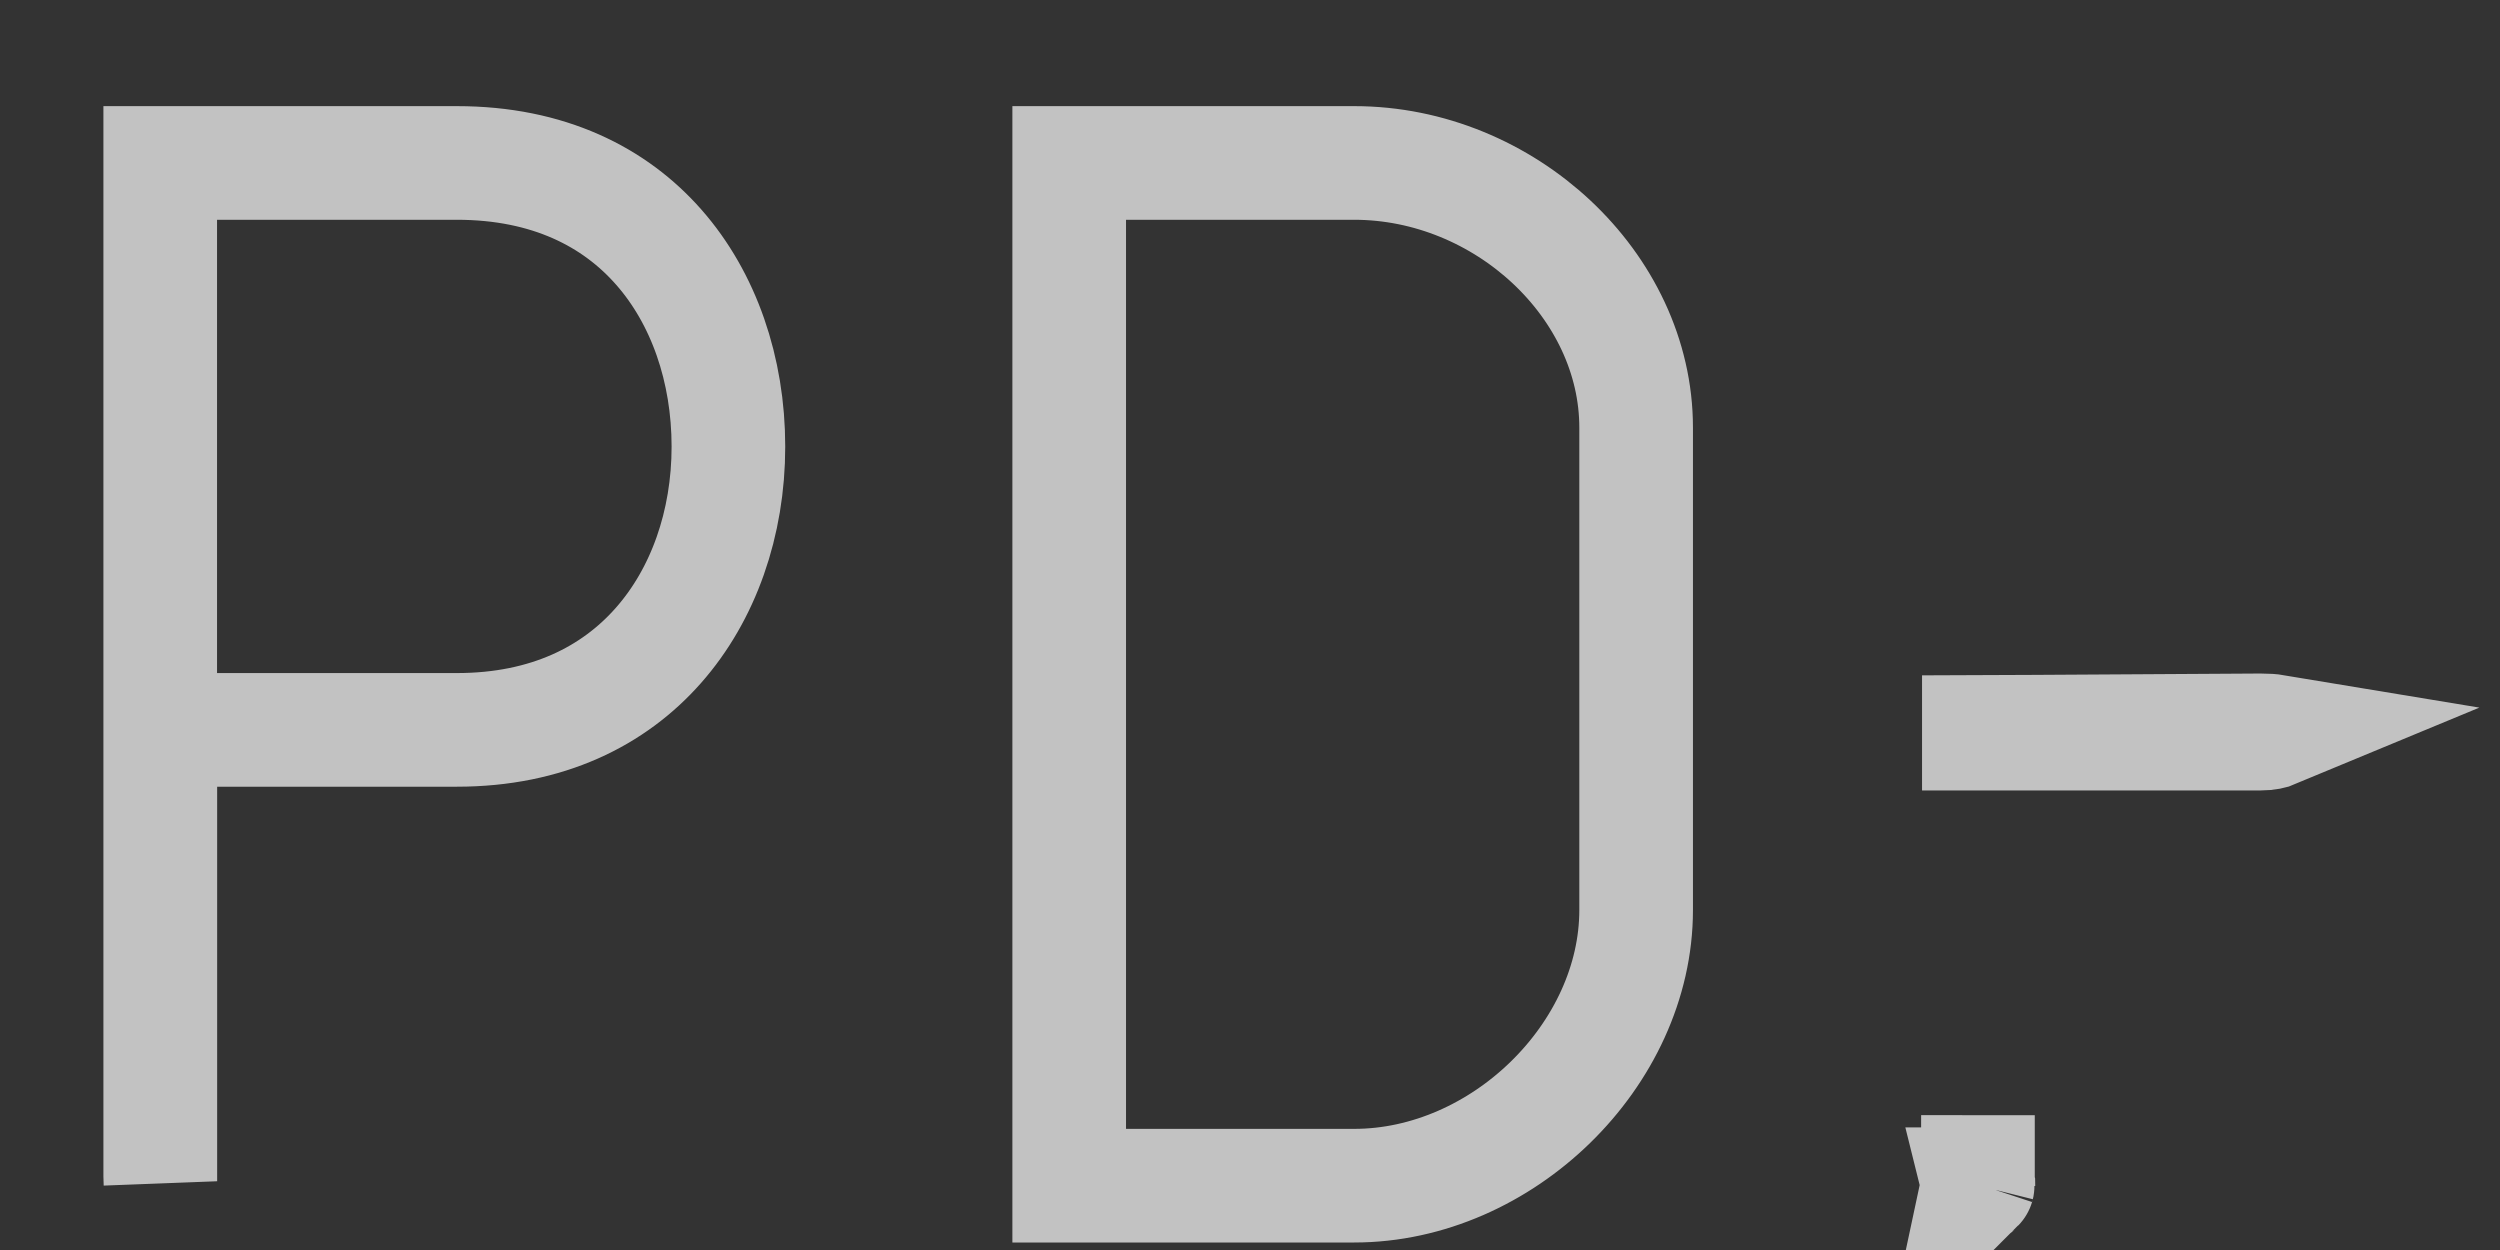 <svg width="22" height="11" viewBox="0 0 22 11" fill="none" xmlns="http://www.w3.org/2000/svg">
<rect x="0" y="0" width="22" height="11" fill="#333333" stroke="none"/>
<path opacity="0.7" d="M17.406 10.421C17.406 10.421 17.406 10.421 17.406 10.421C17.406 10.421 17.406 10.421 17.406 10.421L17.403 10.435C17.404 10.434 17.404 10.433 17.404 10.432C17.405 10.428 17.405 10.424 17.406 10.421C17.406 10.421 17.406 10.421 17.406 10.421ZM17.406 10.421C17.407 10.425 17.408 10.428 17.409 10.432C17.409 10.434 17.409 10.435 17.41 10.436C17.41 10.437 17.41 10.437 17.41 10.437C17.415 10.433 17.42 10.428 17.426 10.425C17.433 10.421 17.438 10.419 17.439 10.419C17.439 10.419 17.439 10.419 17.439 10.419C17.438 10.419 17.429 10.421 17.409 10.421C17.408 10.421 17.407 10.421 17.406 10.421ZM1.41 1.434L4.02 1.434C4.828 1.434 5.411 1.735 5.798 2.176C6.193 2.625 6.41 3.252 6.41 3.93C6.41 4.606 6.19 5.232 5.793 5.681C5.403 6.123 4.819 6.423 4.02 6.423H1.911H1.411L1.411 6.923L1.411 10.395C1.41 10.382 1.41 10.367 1.41 10.352V1.434ZM17.414 6.456L17.414 6.441L17.909 6.439L19.894 6.427C19.894 6.427 19.894 6.427 19.894 6.427C19.948 6.427 19.99 6.43 20.02 6.435C19.996 6.445 19.955 6.456 19.892 6.456H17.906H17.414ZM17.405 10.412L17.406 9.814V10.414L17.406 10.417C17.406 10.417 17.406 10.417 17.406 10.418C17.406 10.418 17.406 10.419 17.406 10.419C17.406 10.419 17.406 10.419 17.406 10.419C17.405 10.416 17.405 10.414 17.405 10.412ZM9.409 10.434V1.434H11.917C13.239 1.434 14.398 2.51 14.398 3.763V8.008C14.398 9.283 13.217 10.434 11.917 10.434H9.409Z" stroke="white"/>
</svg>

